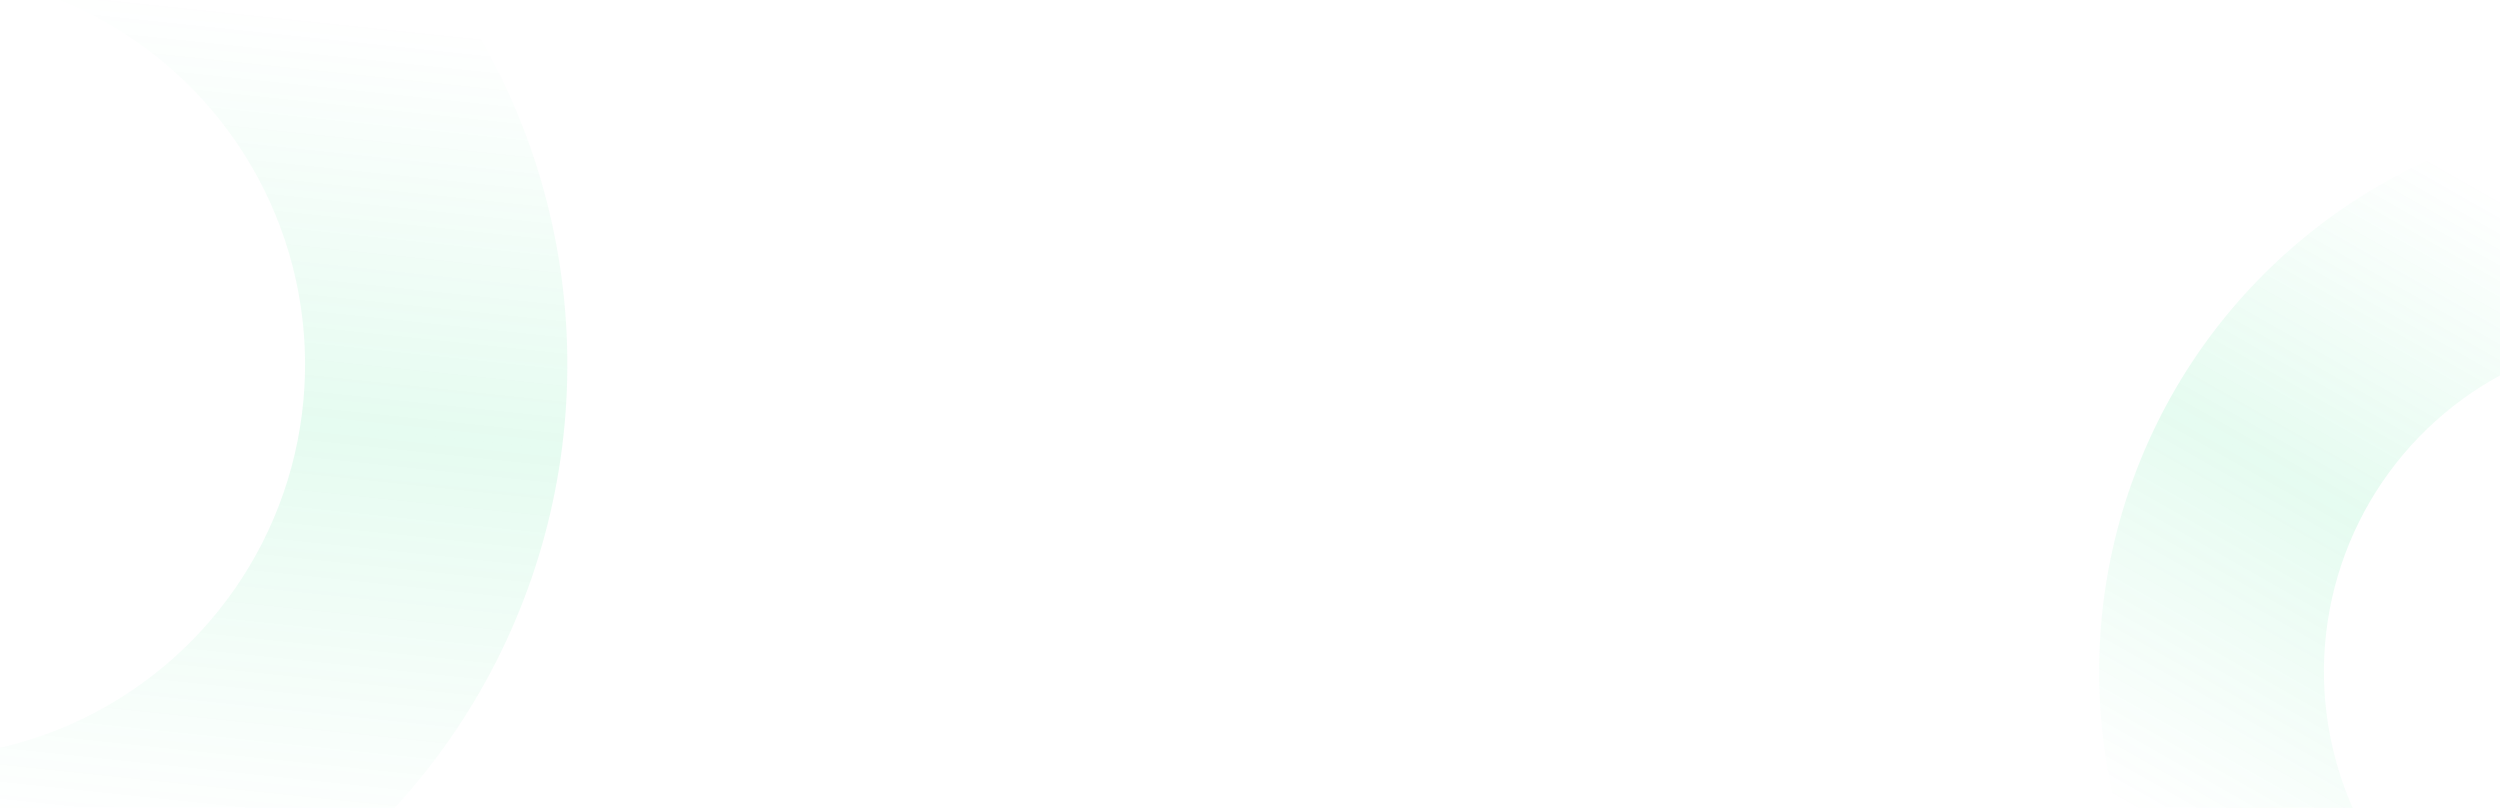<svg width="1368" height="442" viewBox="0 0 1368 442" fill="none" xmlns="http://www.w3.org/2000/svg">
<path d="M1704.29 203.327C1708.89 200.279 1710.17 194.064 1706.97 189.56C1676.15 146.121 1634.53 111.382 1586.16 88.82C1534.76 64.847 1477.73 55.555 1421.38 61.971C1365.03 68.386 1311.55 90.26 1266.86 125.173C1222.16 160.086 1187.99 206.679 1168.13 259.801C1148.26 312.922 1143.47 370.503 1154.29 426.176C1165.11 481.85 1191.11 533.447 1229.42 575.265C1267.73 617.082 1316.86 647.491 1371.38 663.128C1422.69 677.845 1476.89 678.938 1528.65 666.385C1534.02 665.083 1537.13 659.556 1535.66 654.233L1508.14 554.967C1506.66 549.645 1501.15 546.555 1495.76 547.74C1465.89 554.303 1434.8 553.347 1405.3 544.886C1372.59 535.503 1343.11 517.258 1320.12 492.168C1297.13 467.077 1281.53 436.119 1275.04 402.715C1268.55 369.31 1271.42 334.762 1283.34 302.889C1295.26 271.017 1315.77 243.061 1342.58 222.113C1369.4 201.165 1401.49 188.041 1435.3 184.191C1469.11 180.342 1503.32 185.917 1534.16 200.301C1561.98 213.273 1586.06 232.954 1604.3 257.508C1607.59 261.942 1613.78 263.223 1618.38 260.175L1704.29 203.327Z" fill="url(#paint0_linear)"/>
<path d="M-172.618 -126.45C-174.586 -131.61 -172.001 -137.403 -166.788 -139.226C-107.592 -159.934 -43.939 -164.781 17.814 -153.198C82.847 -141 143.24 -111.055 192.317 -66.675C241.393 -22.295 277.241 34.792 295.896 98.275C314.552 161.757 315.289 229.162 298.027 293.038C280.764 356.913 246.173 414.771 198.079 460.213C149.986 505.656 90.262 536.915 25.511 550.532C-39.239 564.15 -106.494 559.596 -168.819 537.375C-228 516.274 -280.545 480.023 -321.253 432.317C-324.837 428.115 -324.152 421.809 -319.852 418.343L-223.698 340.821C-219.399 337.355 -213.12 338.048 -209.458 342.182C-185.418 369.318 -154.872 389.986 -120.622 402.198C-83.228 415.531 -42.874 418.263 -4.024 410.092C34.826 401.922 70.66 383.167 99.517 355.901C128.373 328.635 149.127 293.921 159.485 255.596C169.843 217.27 169.4 176.827 158.207 138.738C147.013 100.648 125.505 66.396 96.059 39.768C66.613 13.14 30.377 -4.827 -8.642 -12.146C-44.381 -18.849 -81.179 -16.381 -115.616 -5.048C-120.862 -3.322 -126.635 -5.886 -128.603 -11.046L-172.618 -126.45Z" fill="url(#paint1_linear)"/>
<defs>
<linearGradient id="paint0_linear" x1="1402" y1="125.853" x2="1207.5" y2="467.853" gradientUnits="userSpaceOnUse">
<stop stop-color="#05DB6B" stop-opacity="0"/>
<stop offset="0.486" stop-color="#05DB6B" stop-opacity="0.1"/>
<stop offset="1" stop-color="#05DB6B" stop-opacity="0"/>
</linearGradient>
<linearGradient id="paint1_linear" x1="167.281" y1="7.075" x2="119.296" y2="463.572" gradientUnits="userSpaceOnUse">
<stop stop-color="#05DB6B" stop-opacity="0"/>
<stop offset="0.486" stop-color="#05DB6B" stop-opacity="0.1"/>
<stop offset="1" stop-color="#05DB6B" stop-opacity="0"/>
</linearGradient>
</defs>
</svg>

